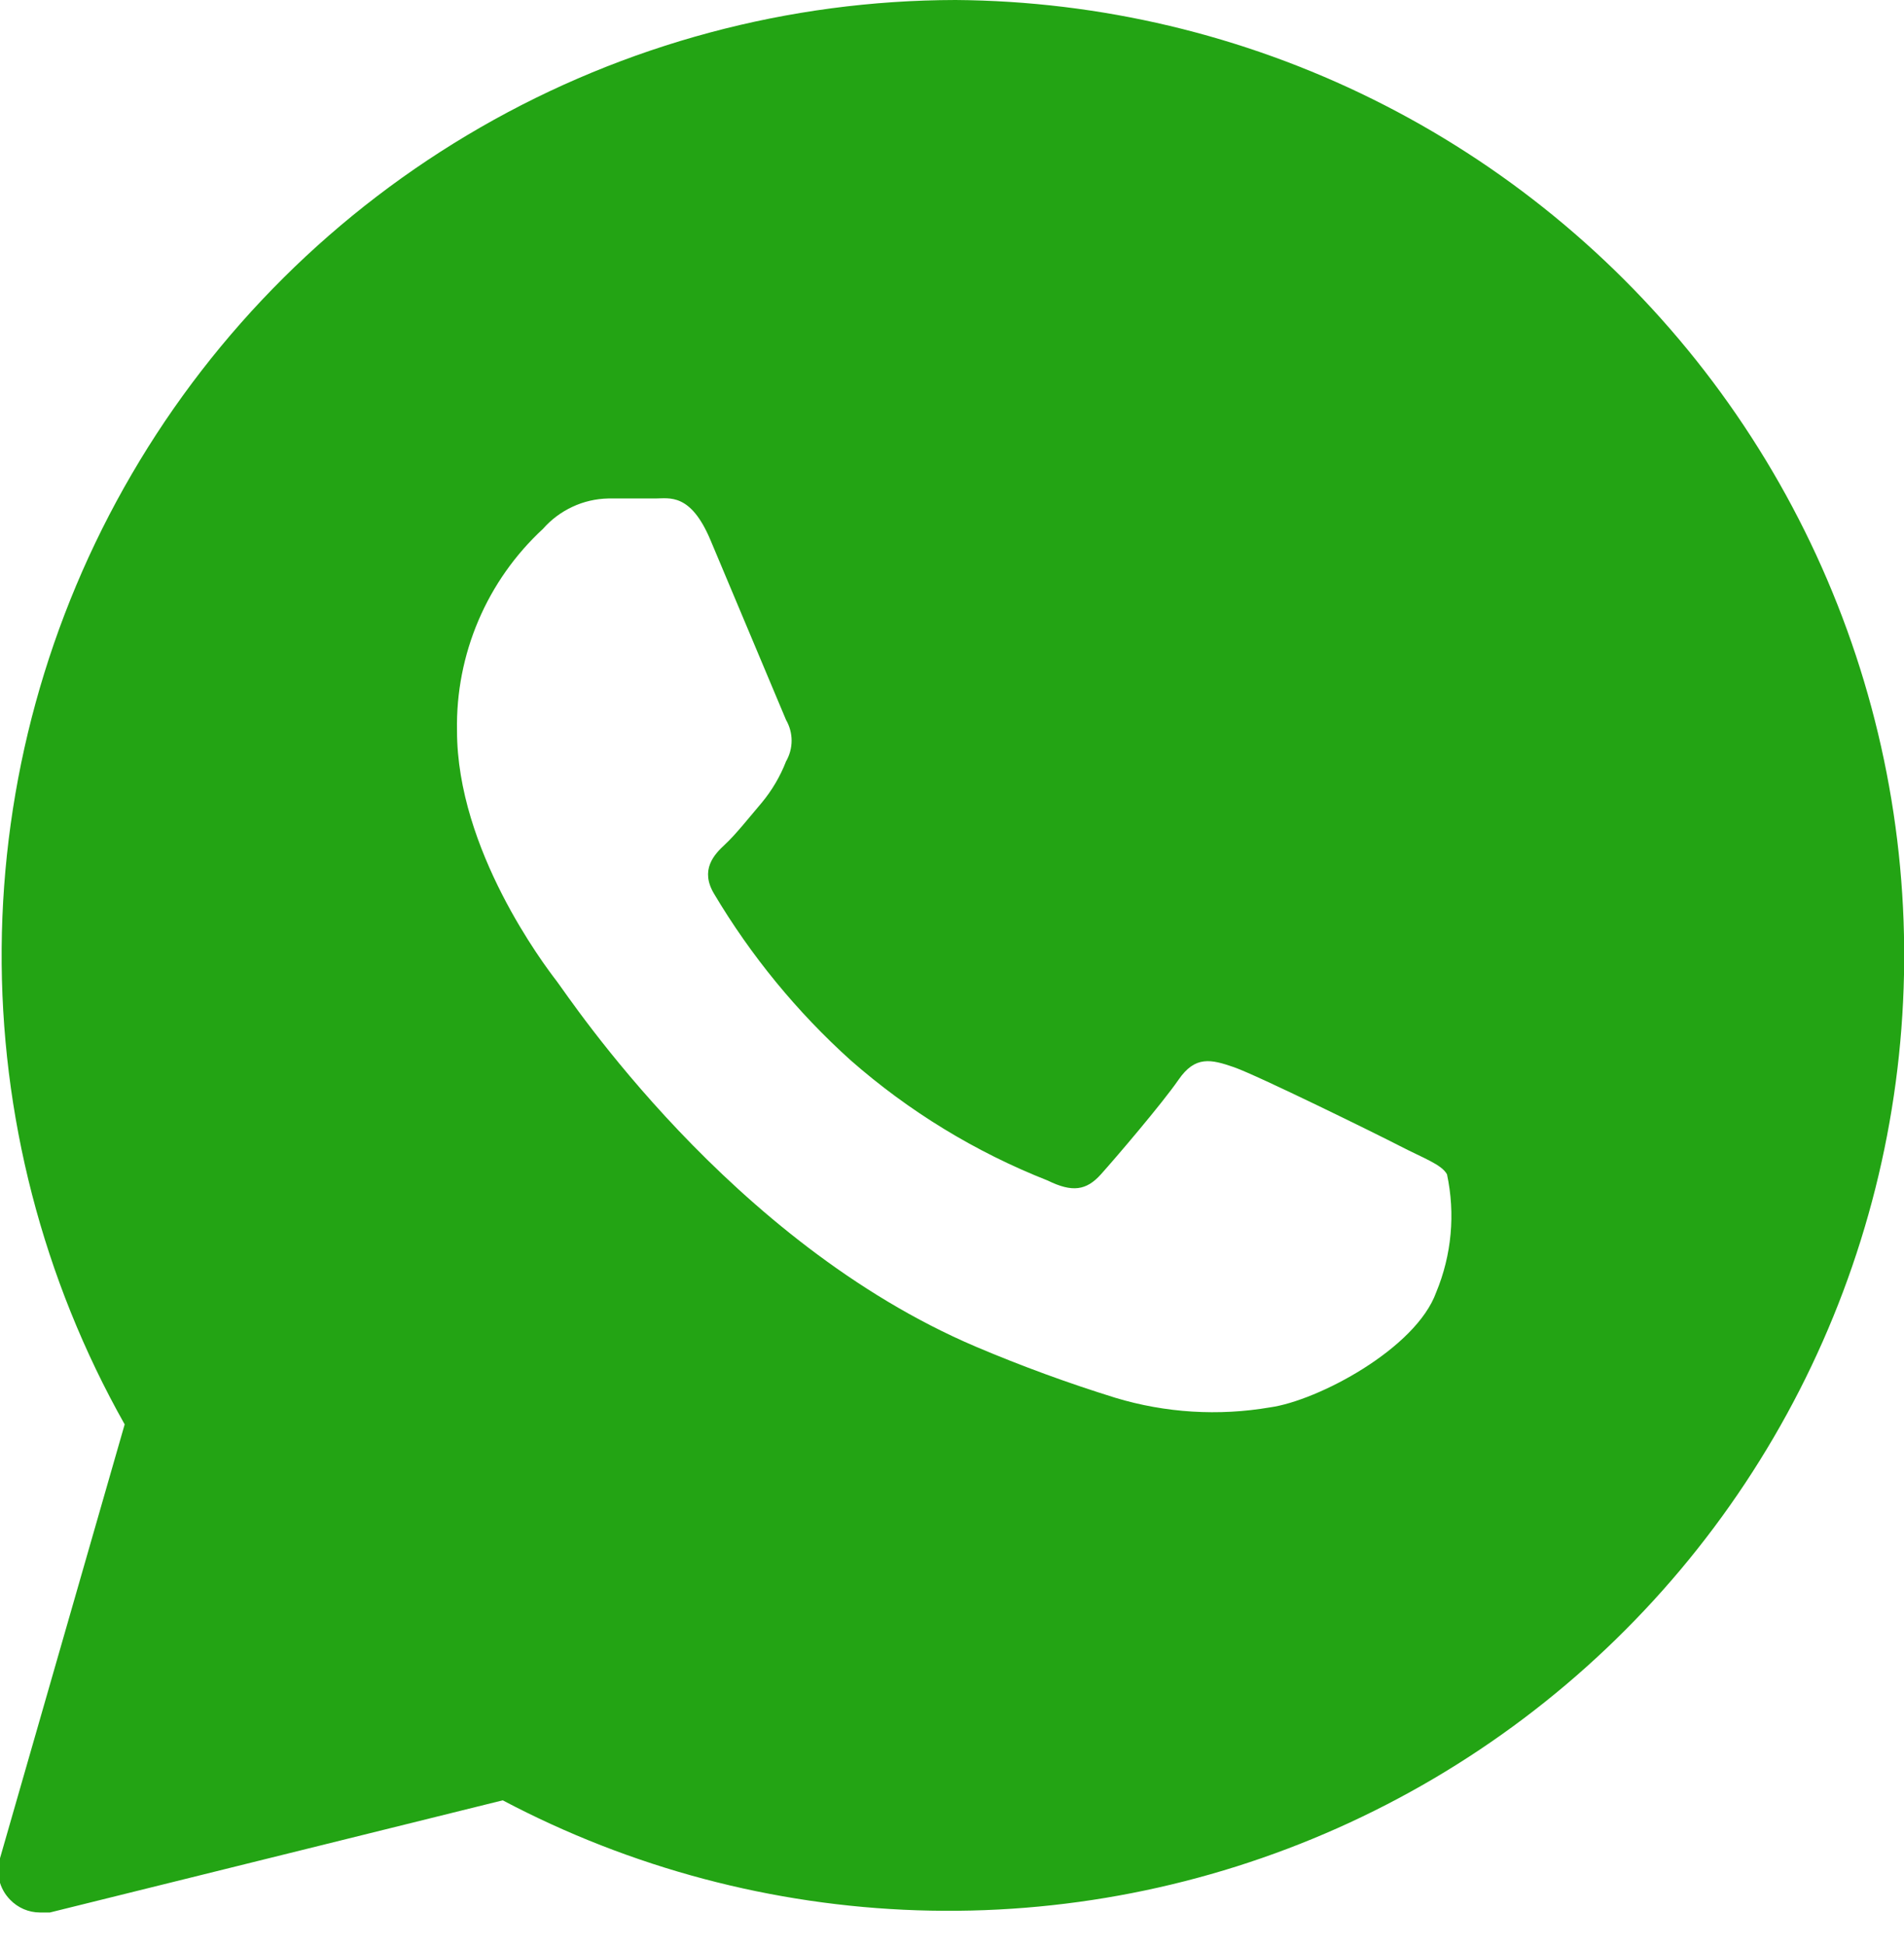 <svg width="46" height="47" viewBox="0 0 46 47" fill="none" xmlns="http://www.w3.org/2000/svg">
<path d="M23.085 0C19.057 0.007 15.101 1.067 11.609 3.077C8.118 5.086 5.213 7.974 3.184 11.454C1.154 14.933 0.07 18.884 0.04 22.912C0.01 26.94 1.035 30.906 3.012 34.415L0.001 44.894C-0.053 45.067 -0.06 45.252 -0.017 45.429C0.025 45.605 0.115 45.767 0.242 45.897C0.335 45.995 0.448 46.073 0.572 46.127C0.696 46.18 0.83 46.208 0.965 46.208H1.206L12.146 43.498C15.238 45.131 18.661 46.039 22.156 46.155C25.651 46.271 29.127 45.591 32.32 44.167C35.514 42.743 38.343 40.612 40.593 37.935C42.843 35.258 44.455 32.105 45.308 28.714C46.16 25.323 46.232 21.782 45.516 18.359C44.8 14.936 43.316 11.721 41.176 8.955C39.036 6.19 36.295 3.947 33.161 2.395C30.028 0.844 26.582 0.025 23.085 0ZM34.698 31.224C34.206 32.589 31.837 33.843 30.683 34.004C29.437 34.217 28.159 34.138 26.949 33.773C25.805 33.418 24.68 33.006 23.577 32.538C17.636 30.009 13.751 24.098 13.45 23.706C13.149 23.315 11.041 20.535 11.041 17.654C11.024 16.741 11.2 15.834 11.558 14.993C11.916 14.152 12.448 13.397 13.119 12.777C13.317 12.552 13.559 12.371 13.83 12.245C14.101 12.118 14.396 12.05 14.695 12.044C15.096 12.044 15.488 12.044 15.829 12.044C16.17 12.044 16.682 11.903 17.164 13.047C17.645 14.192 18.85 17.062 18.99 17.393C19.078 17.546 19.125 17.719 19.125 17.895C19.125 18.071 19.078 18.244 18.99 18.397C18.849 18.761 18.649 19.1 18.398 19.401C18.107 19.742 17.776 20.163 17.515 20.404C17.254 20.645 16.903 21.017 17.254 21.599C18.144 23.094 19.254 24.448 20.546 25.613C21.955 26.851 23.568 27.836 25.314 28.524C25.906 28.815 26.247 28.765 26.598 28.373C26.949 27.982 28.073 26.667 28.475 26.085C28.876 25.503 29.258 25.593 29.81 25.784C30.362 25.975 33.262 27.4 33.825 27.691C34.386 27.982 34.828 28.133 34.959 28.373C35.163 29.328 35.072 30.322 34.698 31.224Z" fill="#23A414"/>
</svg>
